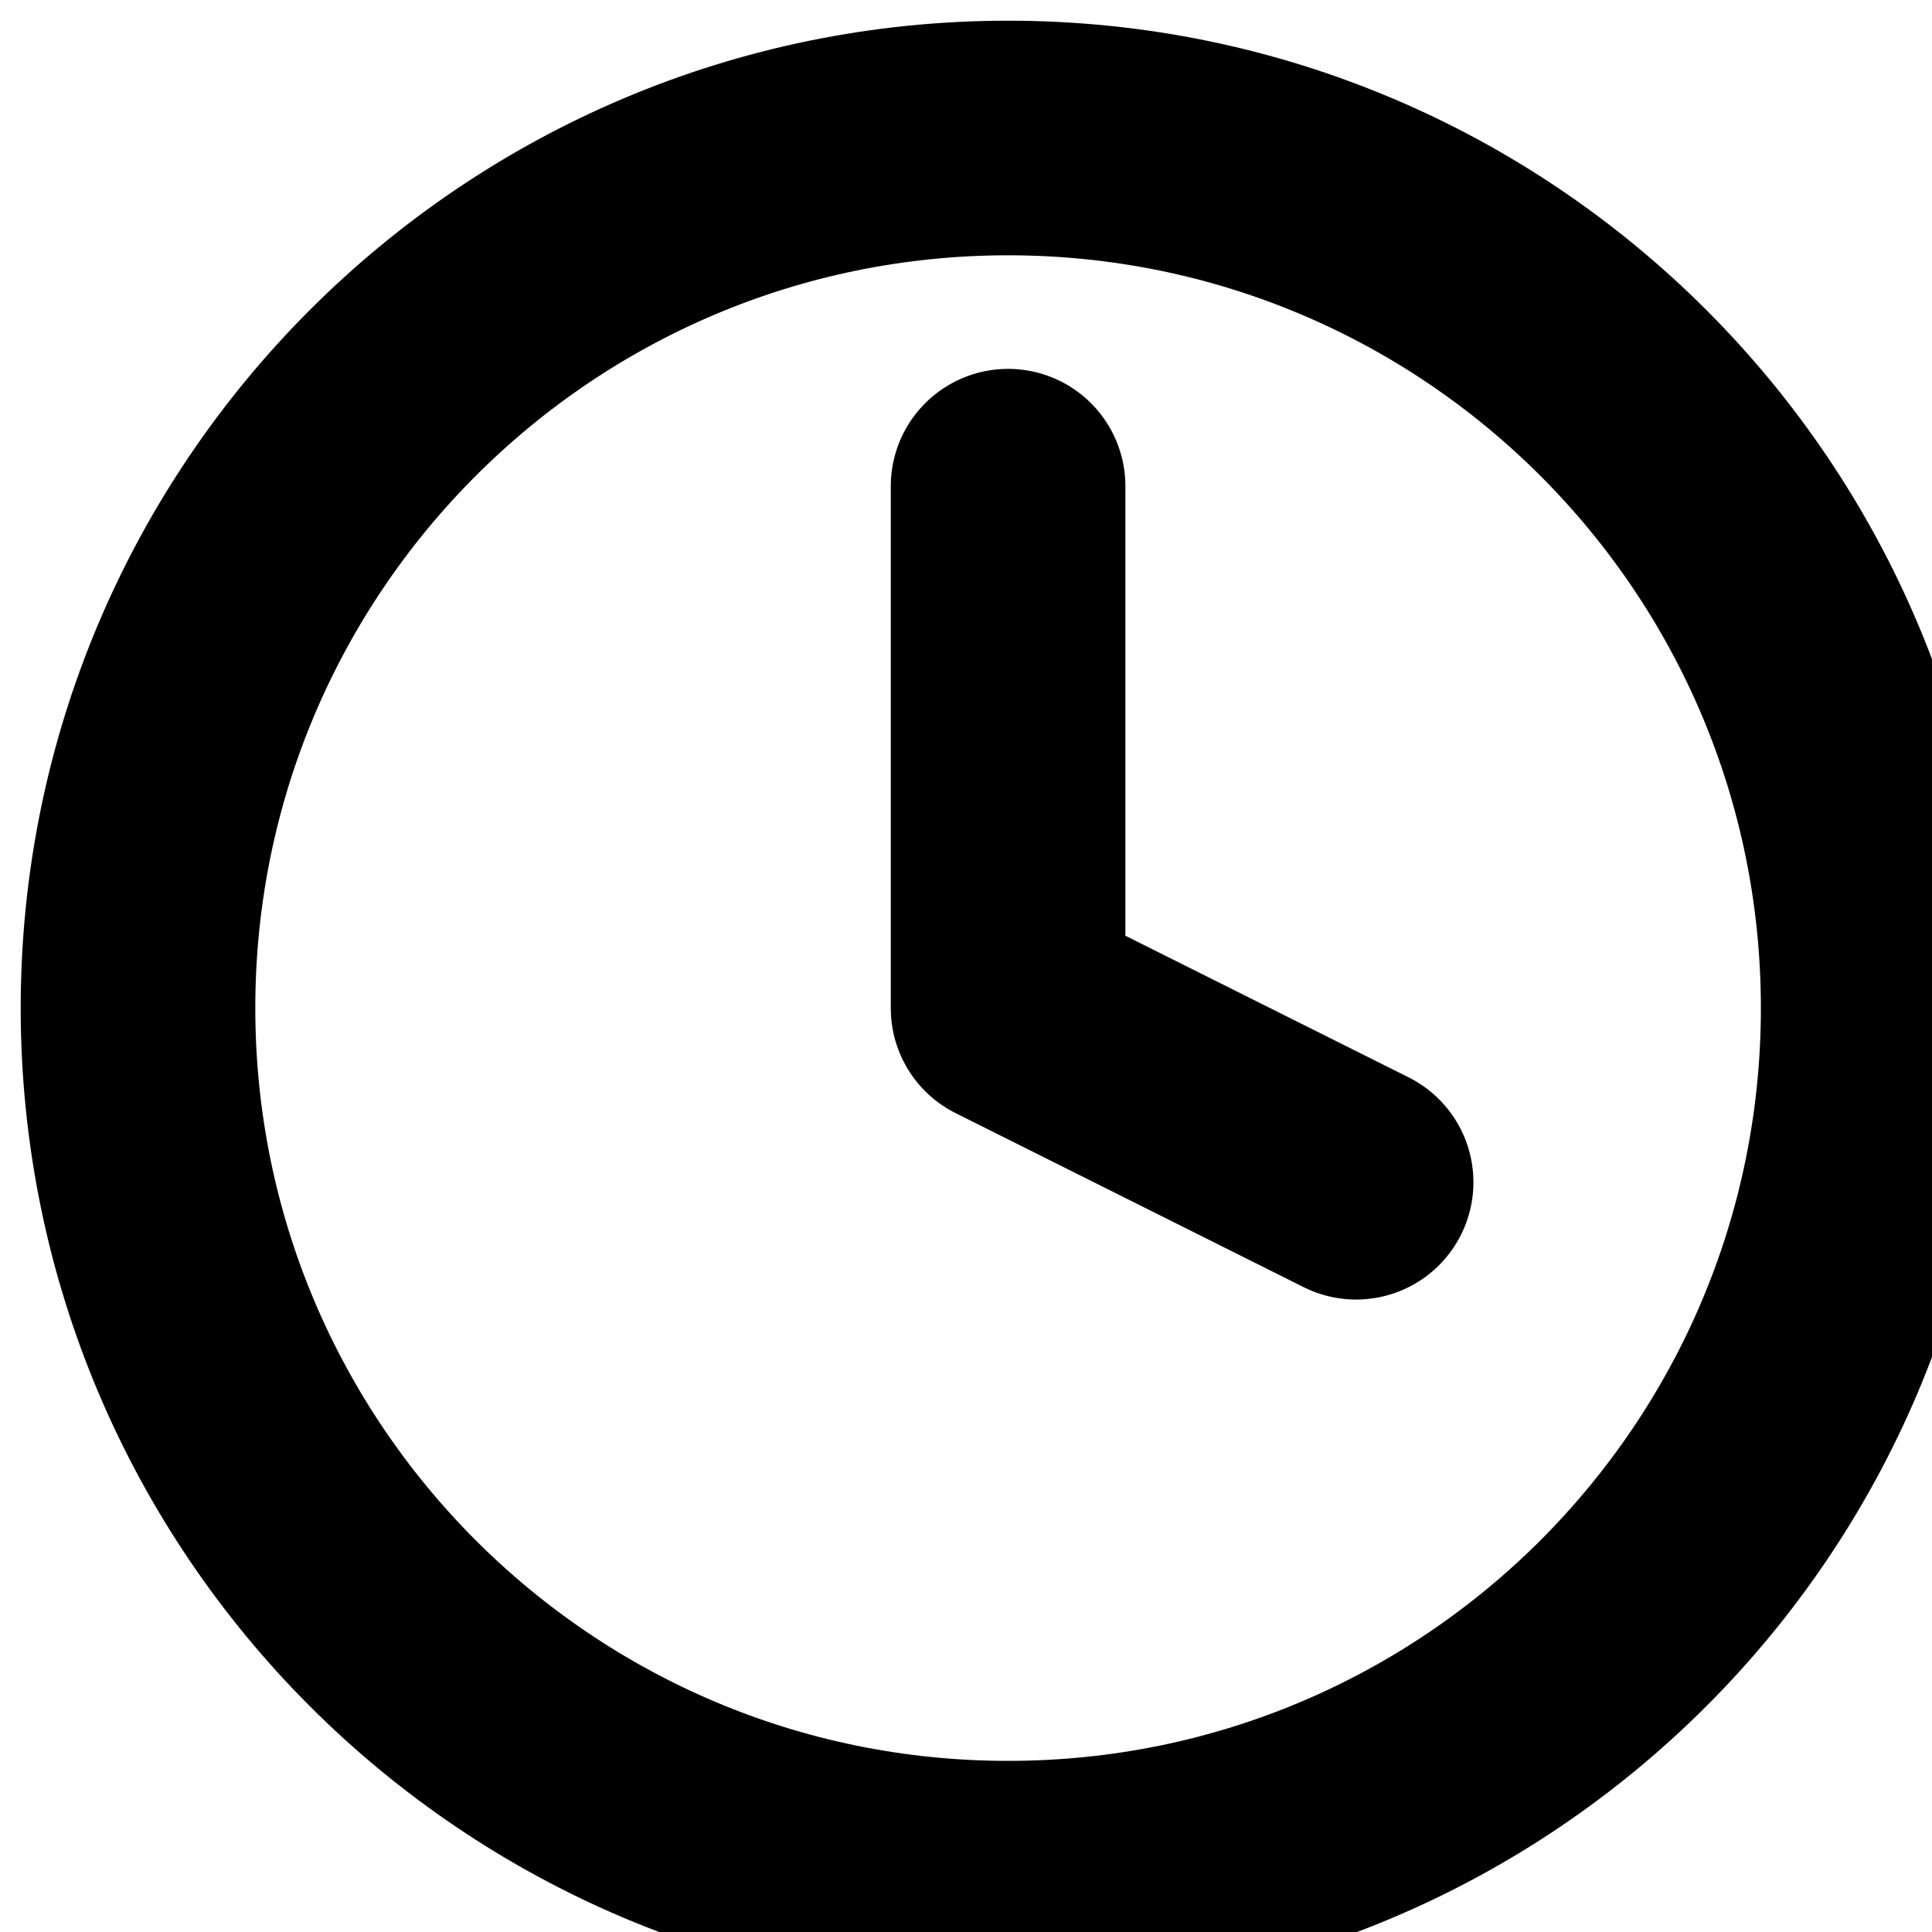 <svg width="14" height="14" viewBox="15 15 14 14" fill="none" xmlns="http://www.w3.org/2000/svg">
<g filter="url(#filter0_d)">
<path d="M22.305 28.61C25.787 28.61 28.61 25.787 28.61 22.305C28.61 18.823 25.787 16 22.305 16C18.823 16 16 18.823 16 22.305C16 25.787 18.823 28.61 22.305 28.61Z" stroke="black" stroke-width="1.7" stroke-linecap="round" stroke-linejoin="round"/>
<path d="M22.305 18.523V22.306L24.827 23.567" stroke="black" stroke-width="1.7" stroke-linecap="round" stroke-linejoin="round"/>
</g>
<defs>
<filter id="filter0_d" x="0.15" y="0.15" width="44.31" height="44.31" filterUnits="userSpaceOnUse" color-interpolation-filters="sRGB">
<feFlood flood-opacity="0" result="BackgroundImageFix"/>
<feColorMatrix in="SourceAlpha" type="matrix" values="0 0 0 0 0 0 0 0 0 0 0 0 0 0 0 0 0 0 127 0"/>
<feOffset/>
<feGaussianBlur stdDeviation="7.5"/>
<feColorMatrix type="matrix" values="0 0 0 0 0.929 0 0 0 0 0.11 0 0 0 0 0.439 0 0 0 0.2 0"/>
<feBlend mode="normal" in2="BackgroundImageFix" result="effect1_dropShadow"/>
<feBlend mode="normal" in="SourceGraphic" in2="effect1_dropShadow" result="shape"/>
</filter>
</defs>
</svg>
